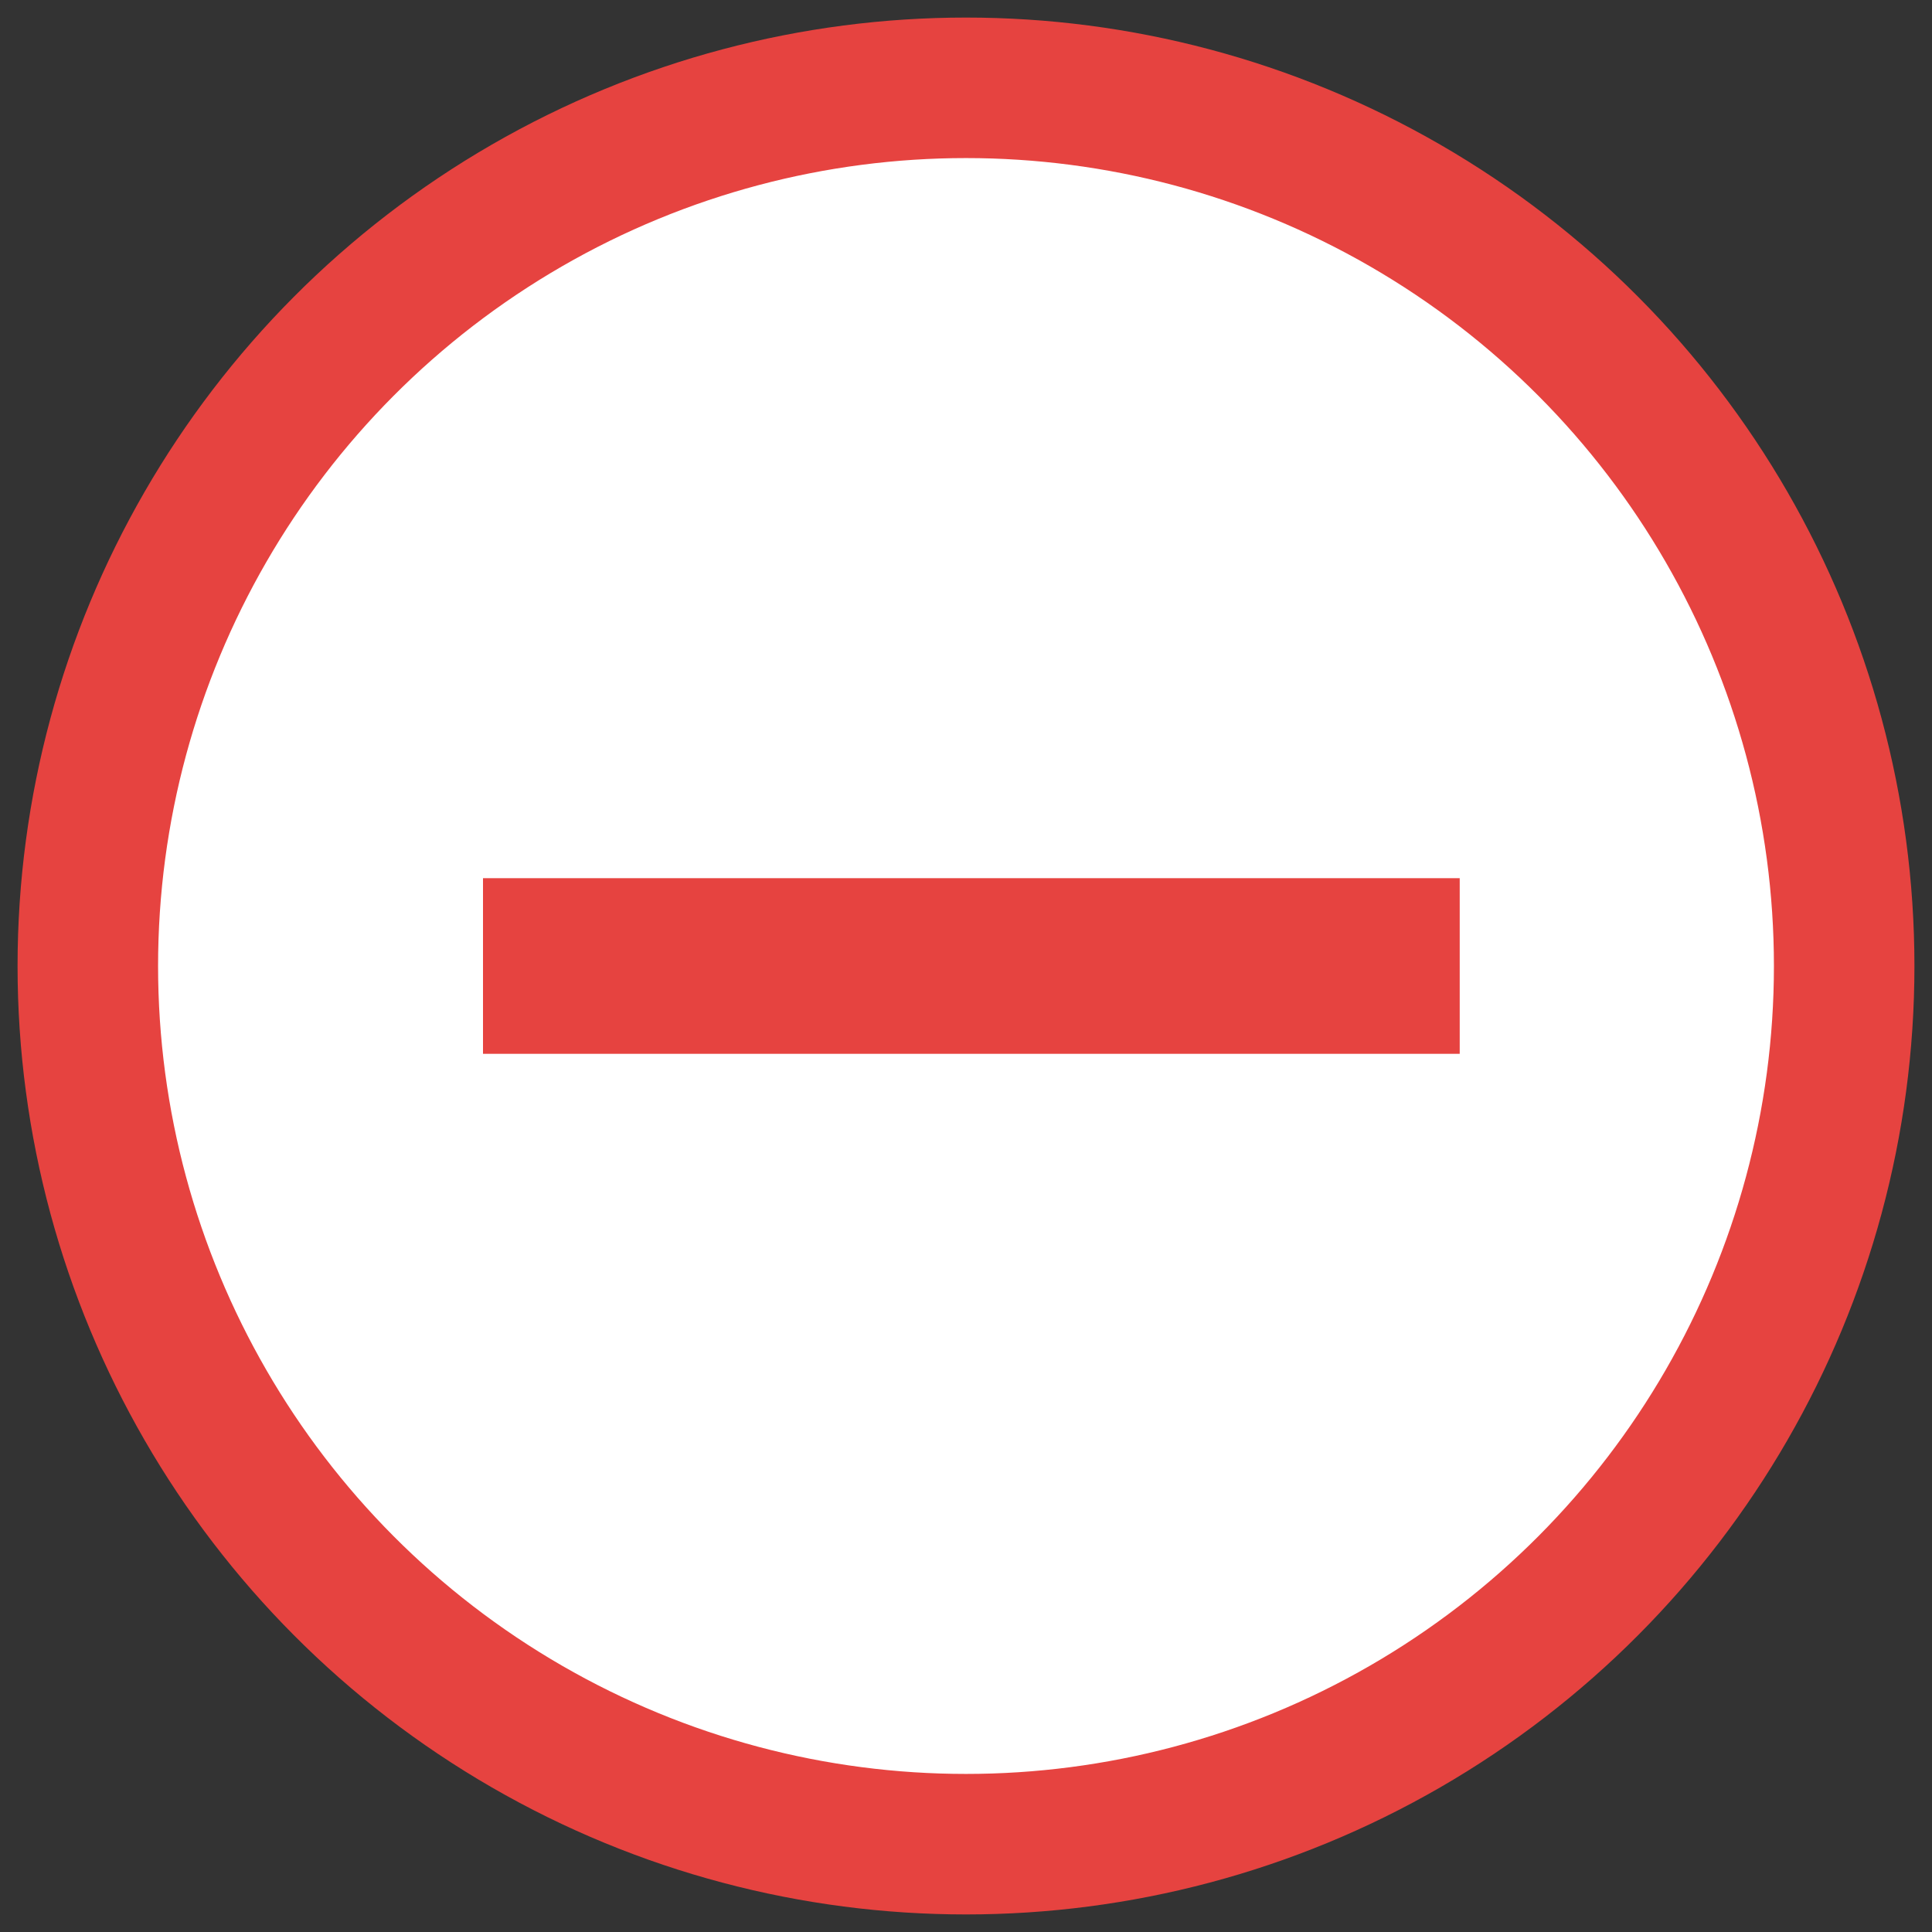 <?xml version="1.0" encoding="UTF-8"?>
<svg width="22px" height="22px" viewBox="0 0 22 22" version="1.1" xmlns="http://www.w3.org/2000/svg" xmlns:xlink="http://www.w3.org/1999/xlink">
    <rect x="0" y="0" width="22" height="22" fill="#333333" stroke="none"/>
    <!-- Generator: Sketch 52.2 (67145) - http://www.bohemiancoding.com/sketch -->
    <title>edit_red</title>
    <desc>Created with Sketch.</desc>
    <g id="页面-1" stroke="none" stroke-width="1" fill="none" fill-rule="evenodd">
        <g id="edit_red" transform="translate(1, 1)" stroke="#E64340">
            <g id="分组-24">
                <circle id="椭圆形" stroke-width="1.6" fill="#FFFFFF" cx="10" cy="10" r="10"></circle>
                <path d="M5.5,10 L14.622,10" id="直线-2" stroke-width="2" stroke-linecap="square"></path>
            </g>
        </g>
    </g>
</svg>